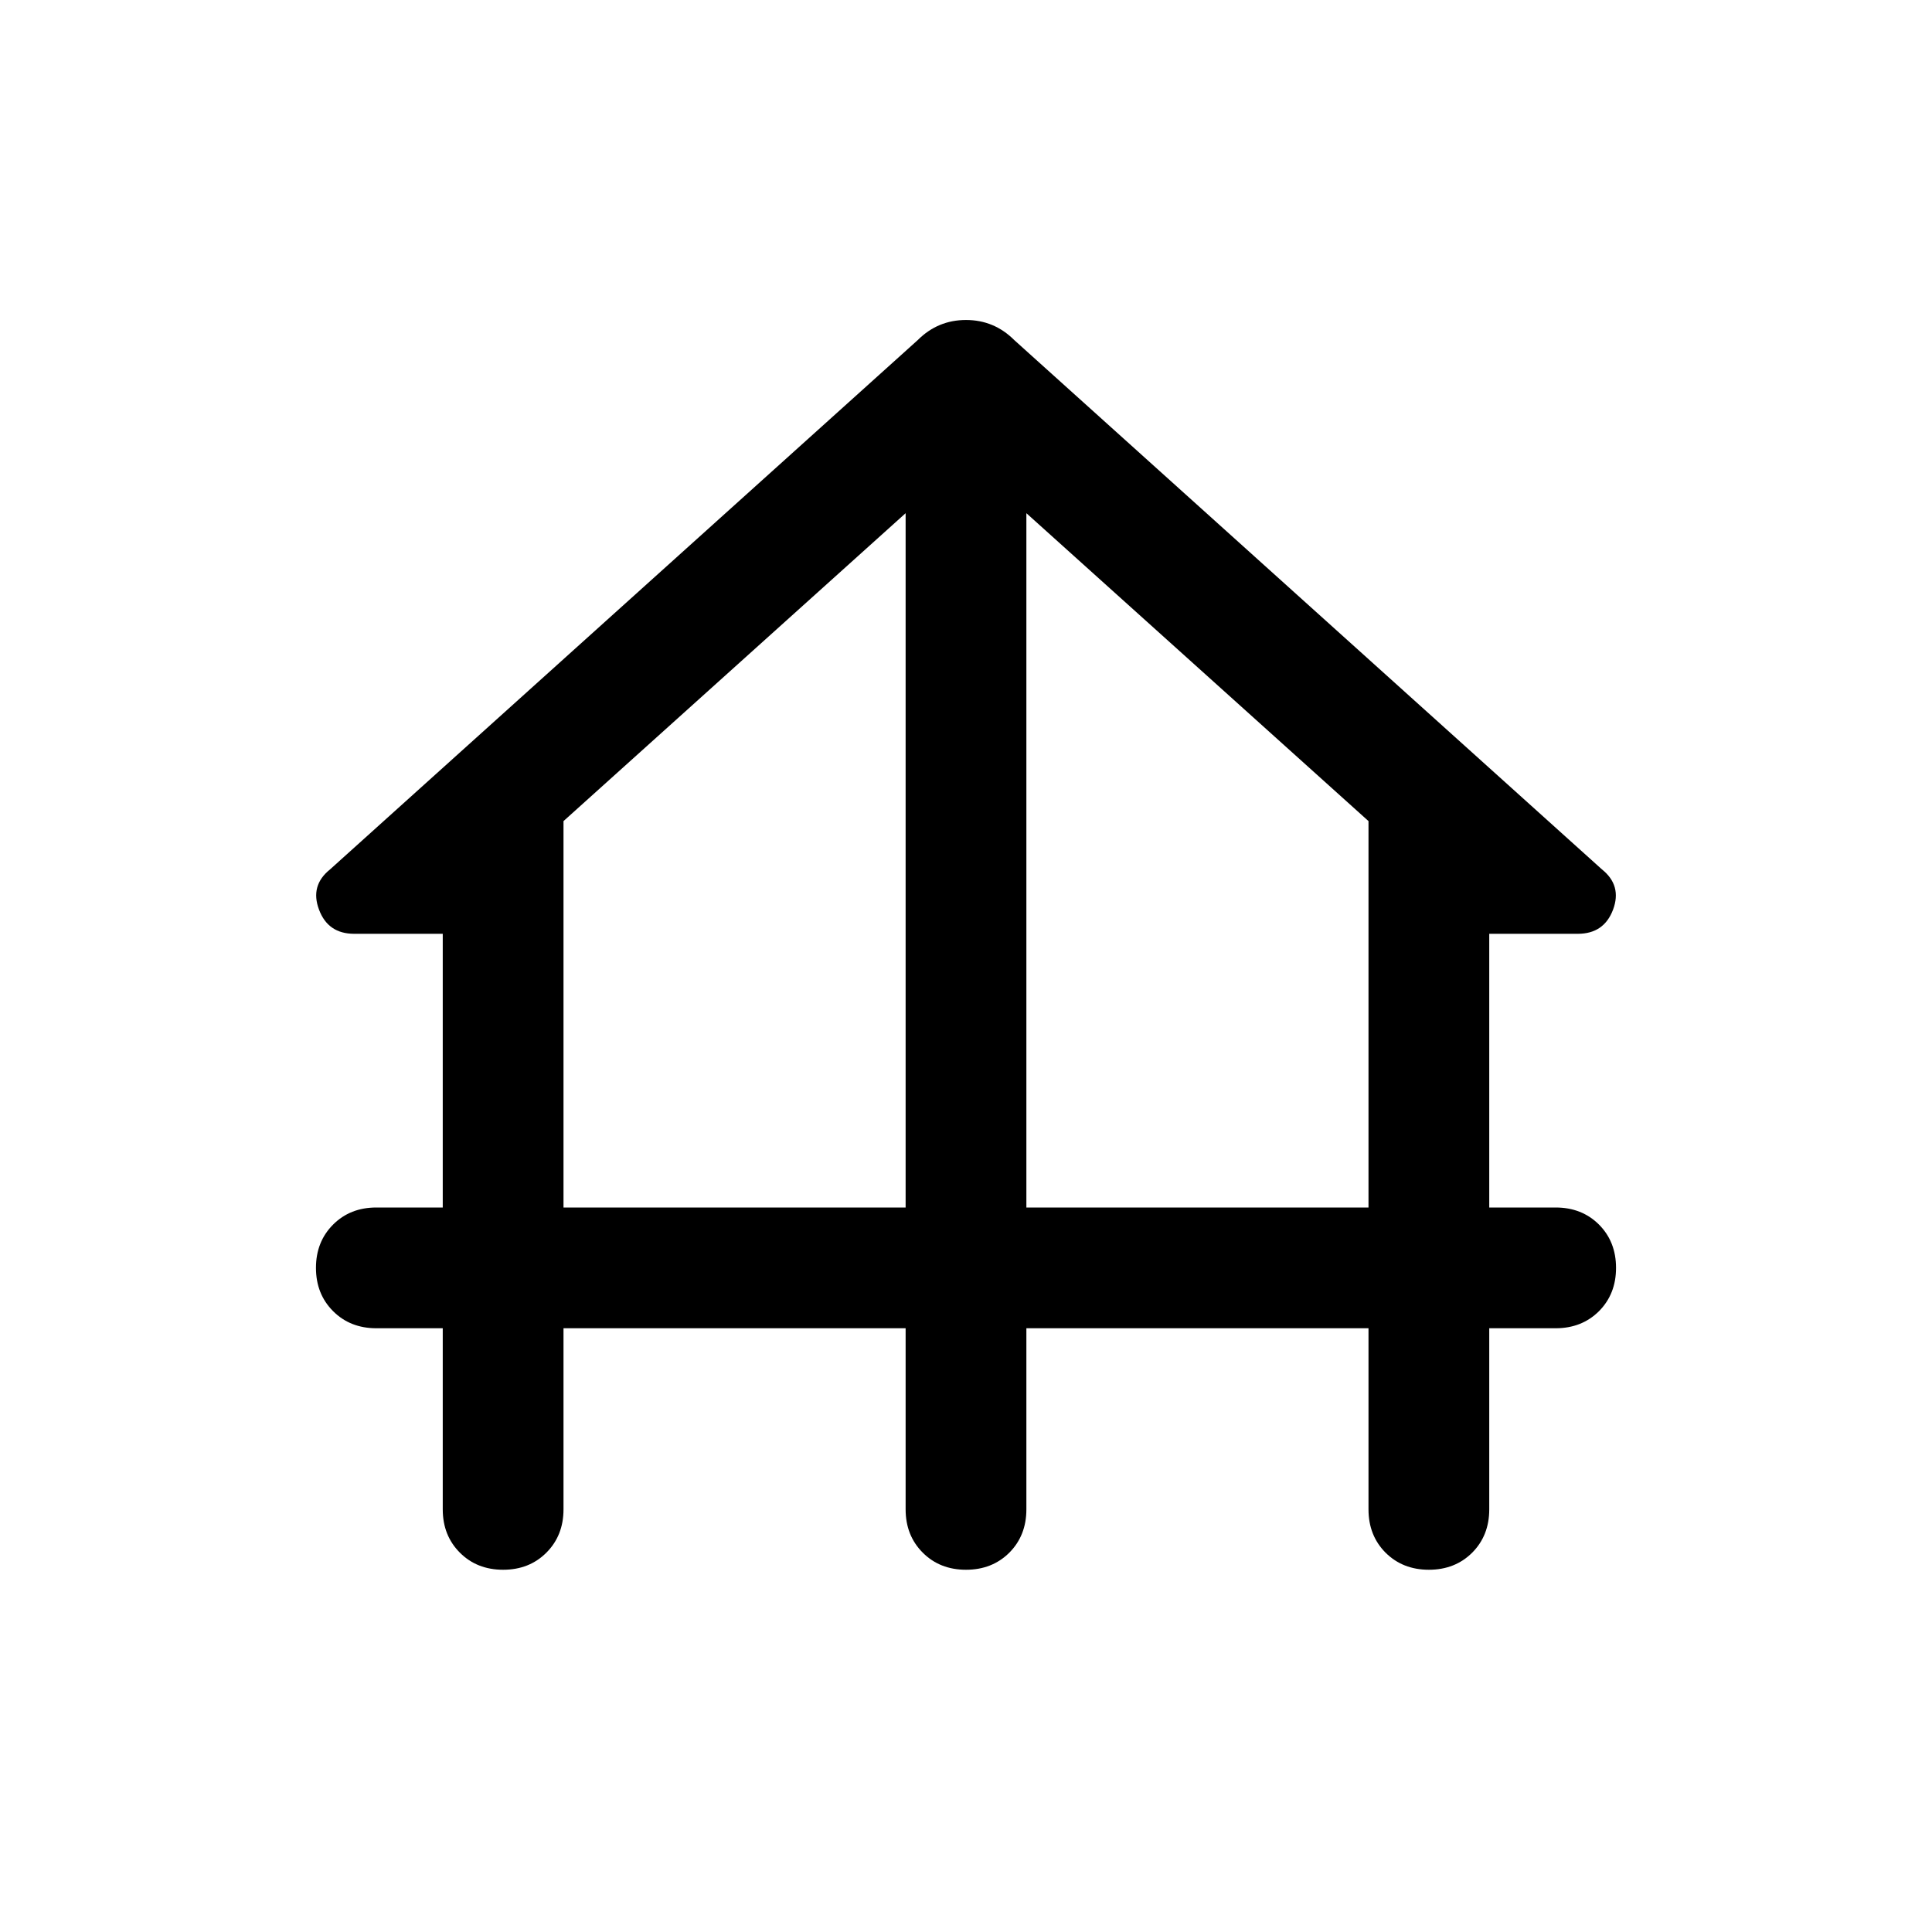 <svg xmlns="http://www.w3.org/2000/svg" height="24" width="24"><path d="M6.25 19.5Q5.925 19.5 5.713 19.288Q5.5 19.075 5.5 18.75V16.5H4.675Q4.35 16.5 4.138 16.288Q3.925 16.075 3.925 15.75Q3.925 15.425 4.138 15.212Q4.35 15 4.675 15H5.5V11.6H4.4Q4.075 11.6 3.963 11.3Q3.85 11 4.1 10.8L11.4 4.225Q11.65 3.975 12 3.975Q12.35 3.975 12.6 4.225L19.9 10.8Q20.15 11 20.038 11.3Q19.925 11.6 19.6 11.6H18.5V15H19.325Q19.65 15 19.863 15.212Q20.075 15.425 20.075 15.75Q20.075 16.075 19.863 16.288Q19.65 16.5 19.325 16.5H18.5V18.75Q18.5 19.075 18.288 19.288Q18.075 19.5 17.75 19.5Q17.425 19.5 17.212 19.288Q17 19.075 17 18.75V16.5H12.75V18.75Q12.75 19.075 12.538 19.288Q12.325 19.5 12 19.5Q11.675 19.5 11.463 19.288Q11.25 19.075 11.25 18.75V16.5H7V18.75Q7 19.075 6.787 19.288Q6.575 19.5 6.25 19.5ZM7 15H11.25V6.375L7 10.2ZM12.75 15H17V10.2L12.75 6.375Z"/></svg>